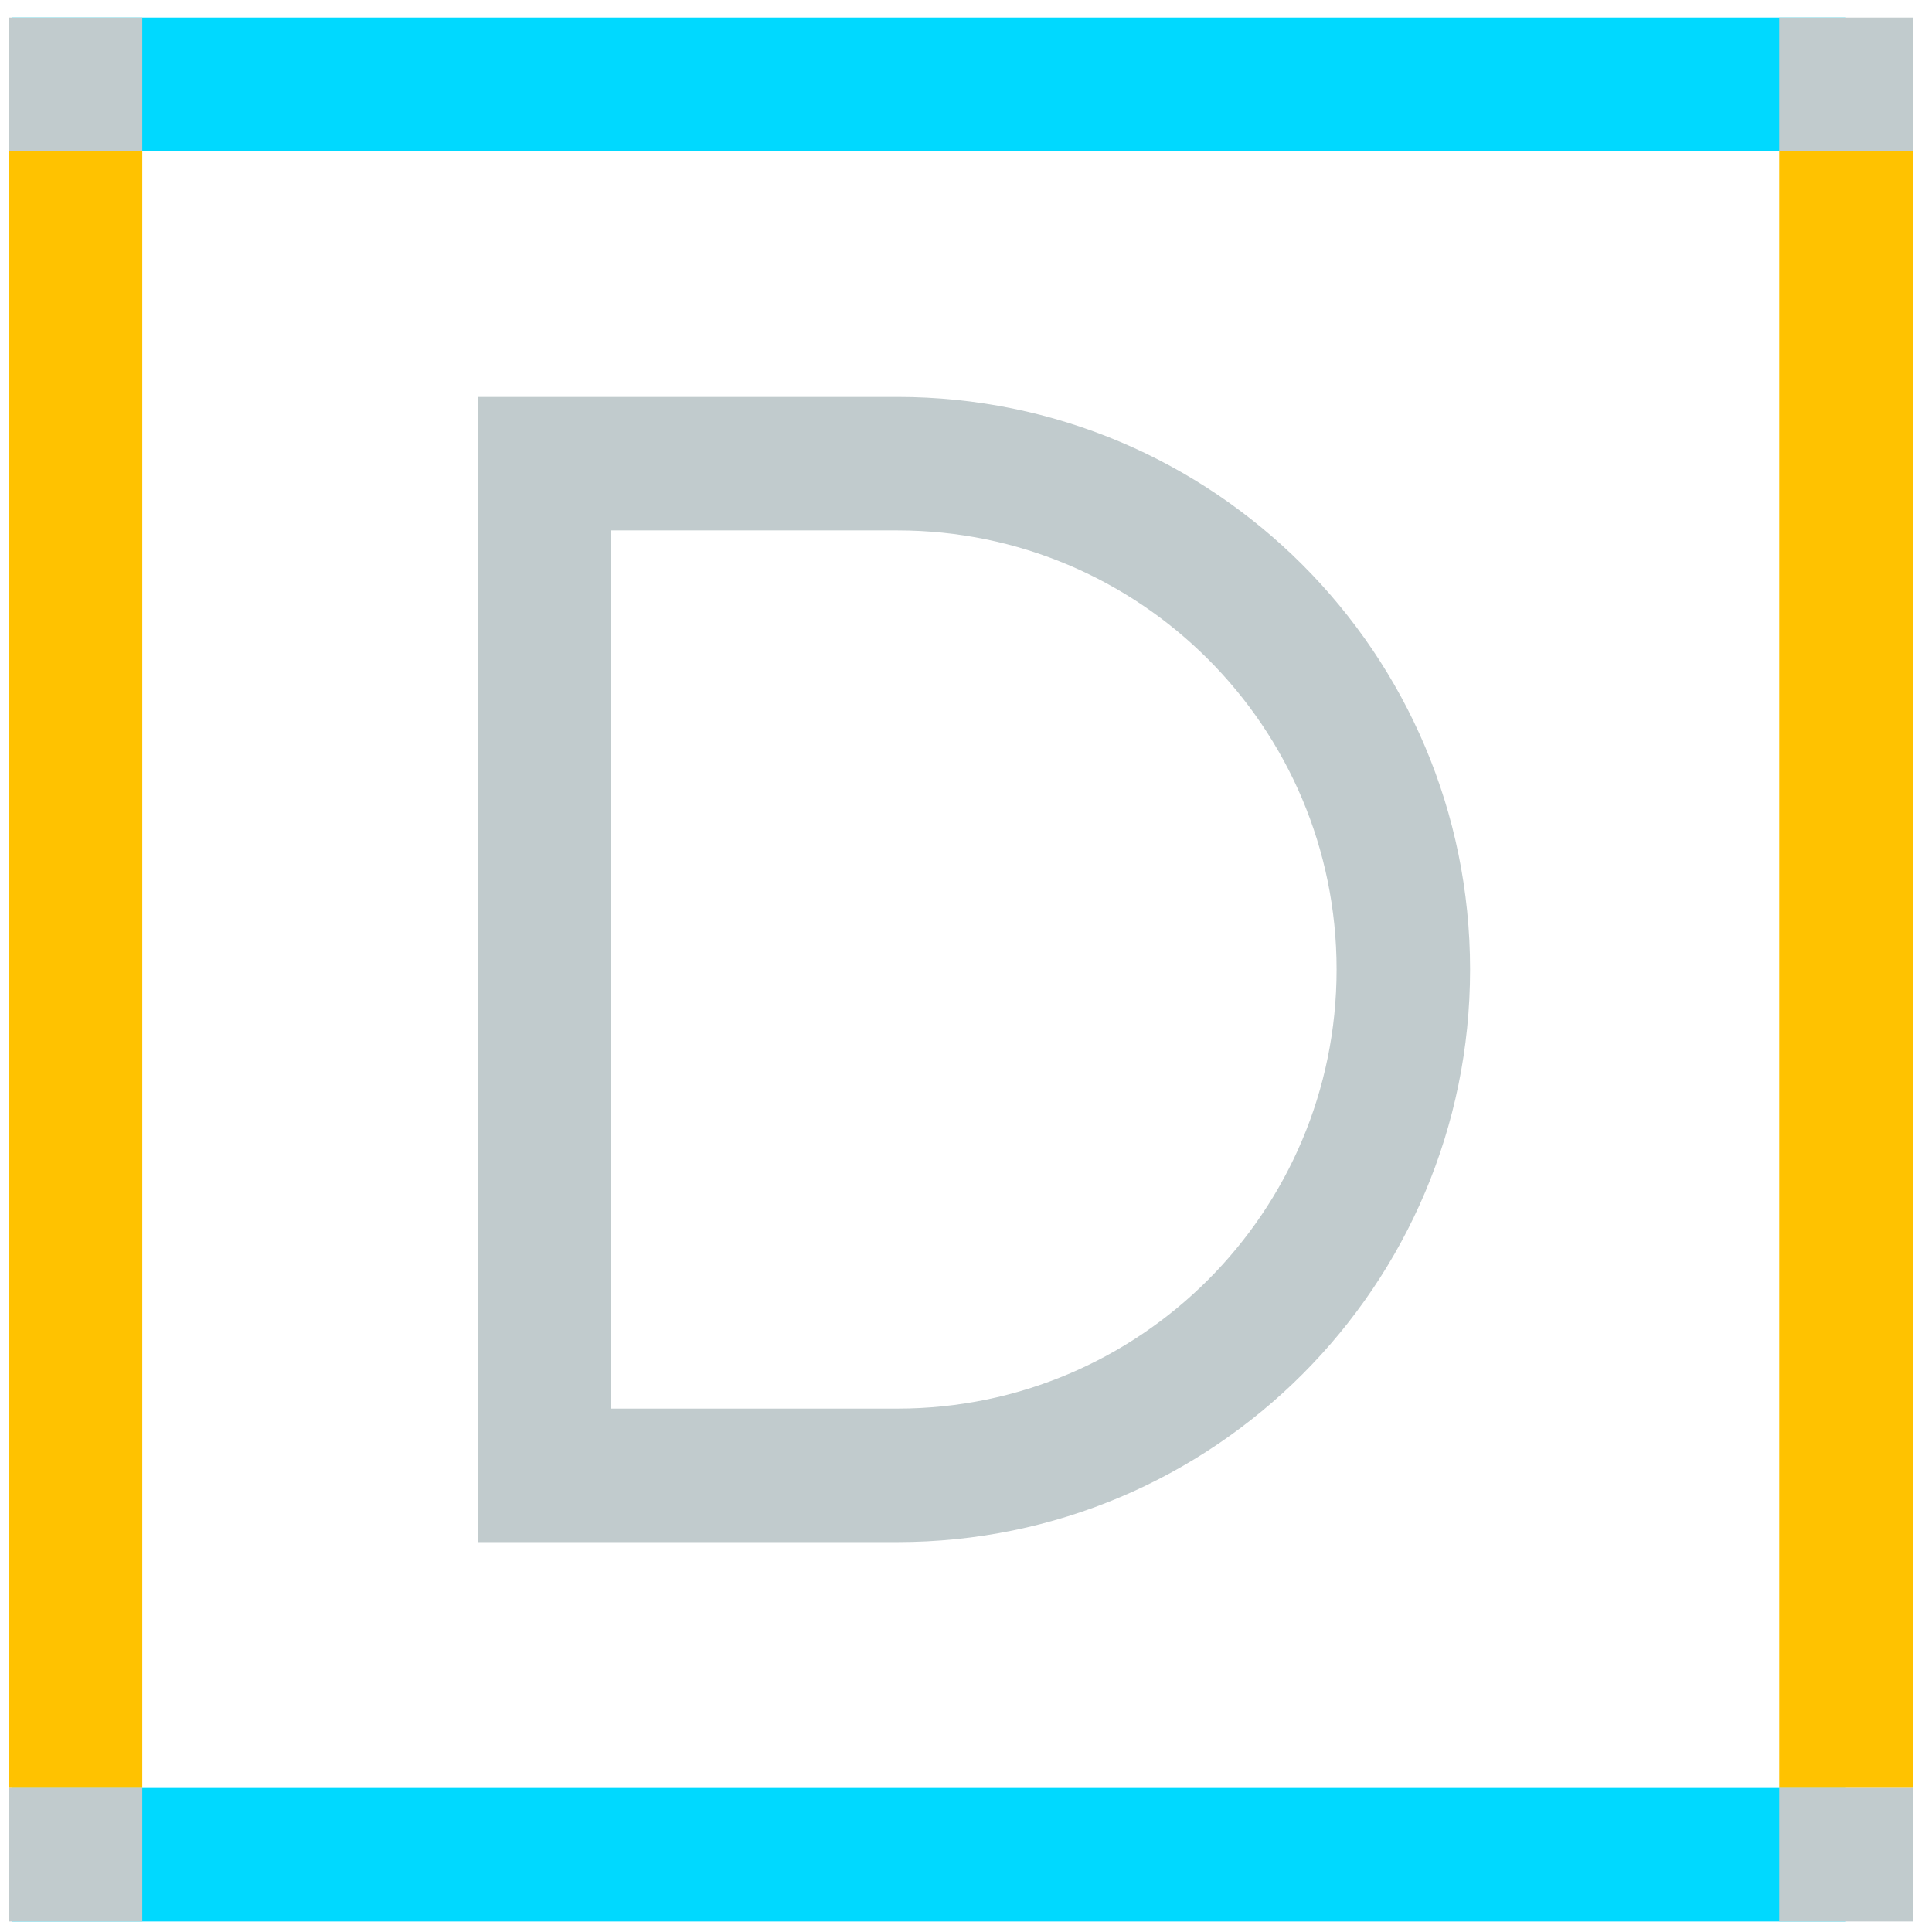 <?xml version="1.0" encoding="utf-8"?>
<!-- Generator: Adobe Illustrator 19.0.0, SVG Export Plug-In . SVG Version: 6.00 Build 0)  -->
<svg version="1.1" id="Camada_1" xmlns="http://www.w3.org/2000/svg" xmlns:xlink="http://www.w3.org/1999/xlink" x="0px" y="0px"
	 width="30px" height="30px" viewBox="0 0 110 110">
<style type="text/css">
	.st0{fill:#C1CBCD;}
	.st1{fill:#00D9FF;}
	.st2{fill:#FFC200;}
</style>
<path class="st0" d="M51.1,87.8H27.2V22.6h23.9c18,0,32.6,14.6,32.6,32.6C83.7,73.2,69.1,87.8,51.1,87.8 M34.8,80.2h16.3
	c13.8,0,25-11.2,25-25c0-13.8-11.2-25-25-25H34.8V80.2z"/>
<rect x="0.7" y="1" class="st1" width="104.4" height="7.6"/>
<rect x="0.7" y="101.8" class="st1" width="104.4" height="7.6"/>
<rect x="0.5" y="8.6" class="st2" width="7.6" height="93.2"/>
<rect x="101.3" y="8.6" class="st2" width="7.6" height="93.2"/>
<rect x="101.3" y="1" class="st0" width="7.6" height="7.6"/>
<rect x="101.3" y="101.8" class="st0" width="7.6" height="7.6"/>
<rect x="0.5" y="1" class="st0" width="7.6" height="7.6"/>
<rect x="0.5" y="101.8" class="st0" width="7.6" height="7.6"/>
</svg>

